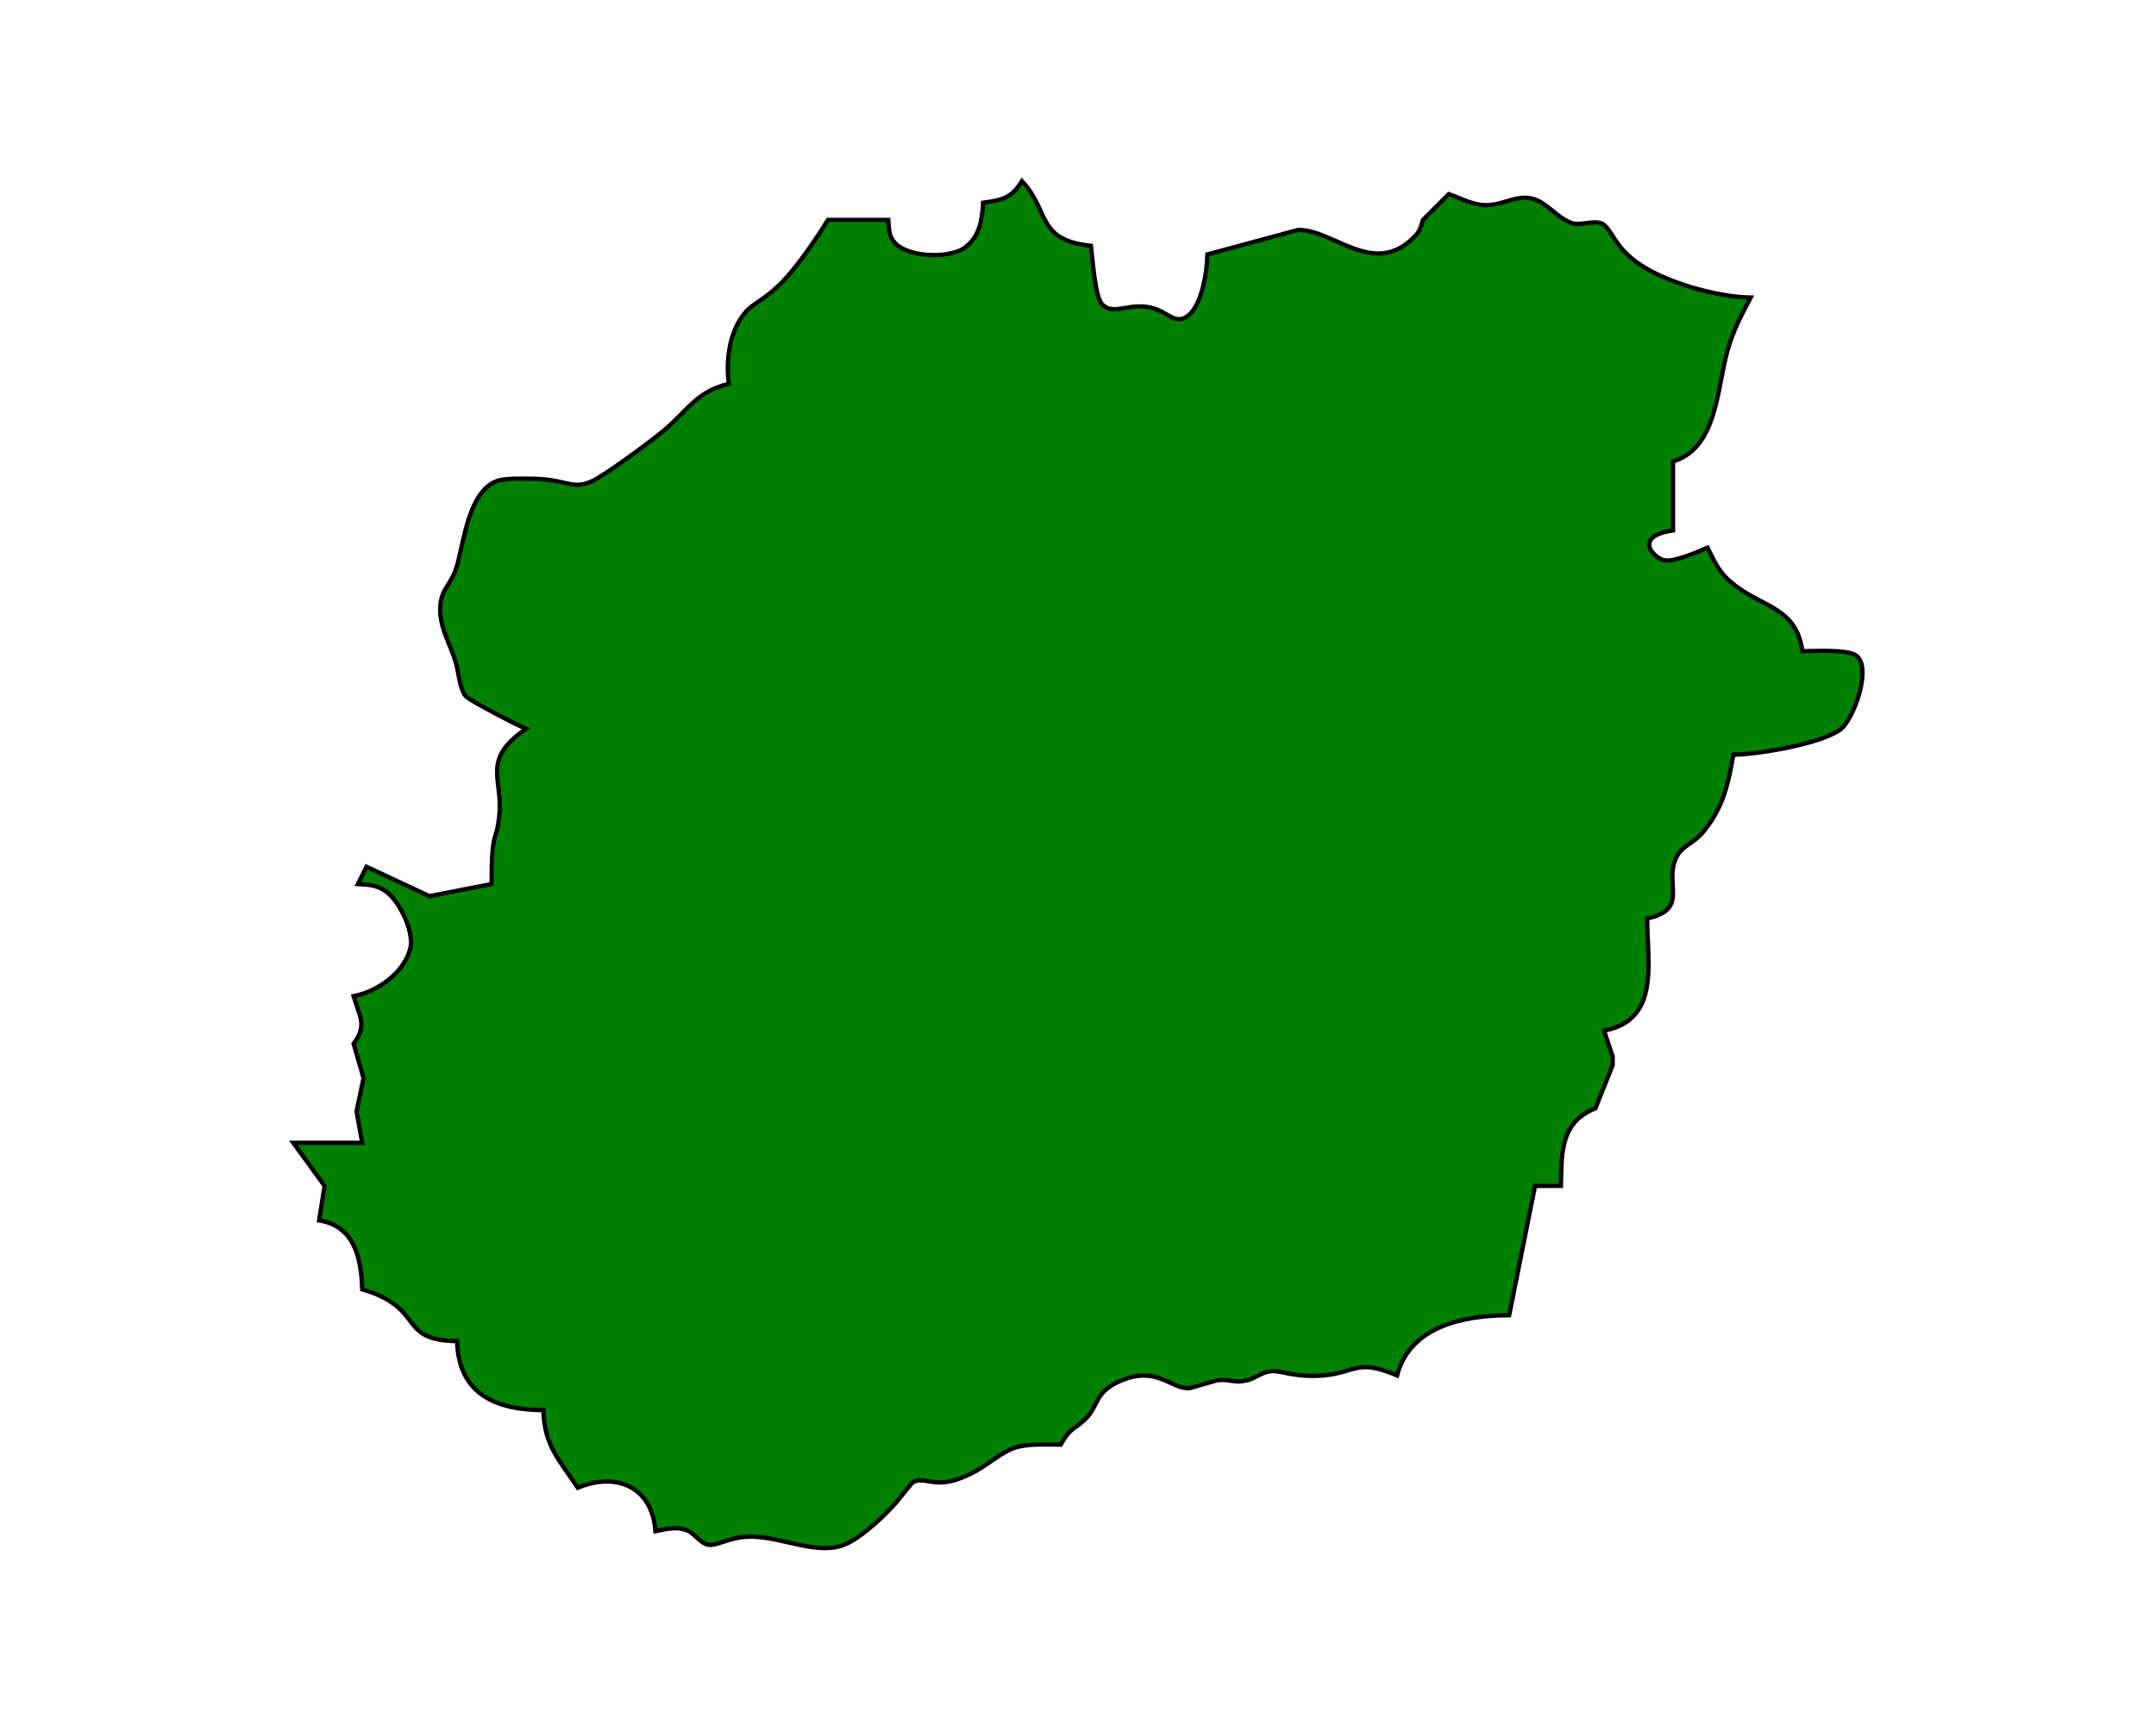 <?xml version="1.0" encoding="UTF-8" standalone="no"?>
<!DOCTYPE svg PUBLIC "-//W3C//DTD SVG 20010904//EN"
              "http://www.w3.org/TR/2001/REC-SVG-20010904/DTD/svg10.dtd">

<svg xmlns="http://www.w3.org/2000/svg"
     width="6.944in" height="5.555in"
     viewBox="0 0 500 400">
  <path id="Selection"
        fill="green" stroke="black" stroke-width="1"
        d="M 253.00,57.00
           C 253.38,59.84 253.92,68.87 255.60,70.56
             257.94,72.92 260.71,70.87 264.99,71.07
             270.33,71.33 271.64,75.04 274.62,73.75
             278.70,71.99 279.95,62.86 280.00,59.00
             280.00,59.00 301.00,53.33 301.00,53.33
             309.16,53.13 318.31,64.28 327.69,55.24
             329.36,53.62 329.34,53.04 330.00,51.00
             330.00,51.00 336.00,45.00 336.00,45.00
             339.46,46.24 342.19,47.97 346.00,47.49
             348.98,47.11 351.97,45.37 354.96,45.97
             358.86,46.74 360.98,50.73 365.00,51.87
             367.42,52.16 369.56,51.03 371.59,51.87
             373.97,53.39 374.14,56.71 379.32,60.63
             385.56,65.36 398.21,68.91 406.00,69.00
             403.80,73.19 402.07,76.38 400.72,81.00
             398.16,89.74 398.38,103.88 388.00,107.00
             388.00,107.00 388.00,123.00 388.00,123.00
             378.50,124.36 383.63,129.55 386.10,129.95
             388.39,130.31 393.80,127.95 396.00,127.00
             397.89,130.81 398.91,133.14 402.44,135.81
             409.24,140.96 416.60,141.00 418.00,151.00
             420.74,151.00 428.47,150.53 430.48,152.02
             434.26,154.82 429.88,166.81 426.85,169.13
             422.49,172.46 407.65,174.98 402.00,175.00
             400.76,181.99 399.66,187.14 395.11,192.78
             392.67,195.80 389.92,196.06 388.60,199.19
             386.05,205.20 391.69,210.87 382.00,213.00
             382.00,223.23 385.12,236.49 372.00,239.00
             372.00,239.00 374.00,245.00 374.00,245.00
             374.00,245.00 374.00,247.00 374.00,247.00
             374.00,247.00 370.00,257.00 370.00,257.00
             361.88,260.27 362.17,267.15 362.00,275.00
             362.00,275.00 356.00,275.00 356.00,275.00
             356.00,275.00 350.00,305.00 350.00,305.00
             339.68,305.01 327.01,307.43 324.00,318.95
             314.62,315.04 314.73,318.18 307.00,318.95
             300.46,319.50 297.08,317.81 295.01,317.96
             292.22,318.16 290.89,319.98 288.72,320.15
             286.40,320.84 284.60,319.56 282.00,320.15
             282.00,320.15 276.00,321.88 276.00,321.88
             271.69,322.35 268.51,316.62 260.04,320.13
             254.13,322.58 254.73,325.64 252.28,328.45
             249.59,331.53 248.41,330.56 246.00,335.00
             242.72,335.00 238.00,334.70 235.00,335.84
             230.94,337.38 228.00,341.06 222.00,343.05
             216.16,344.98 214.29,342.18 211.55,343.82
             211.55,343.82 207.63,348.65 207.63,348.65
             204.77,351.85 199.01,357.30 195.00,358.49
             188.69,360.37 180.98,356.30 174.00,356.34
             169.03,356.37 166.19,358.68 164.09,358.18
             162.50,357.80 161.34,355.99 159.74,355.08
             157.13,353.82 154.72,354.54 152.00,355.08
             151.27,344.75 142.85,341.27 134.00,345.00
             129.64,338.46 126.23,335.22 126.00,327.00
             115.04,326.96 106.32,323.31 106.00,311.00
             91.94,310.82 98.87,303.34 84.00,299.00
             83.77,291.69 82.20,284.33 74.00,283.00
             74.00,283.00 75.27,275.00 75.27,275.00
             75.27,275.00 68.00,265.00 68.00,265.00
             68.00,265.00 84.00,265.00 84.00,265.00
             84.00,265.00 82.68,257.72 82.68,257.72
             82.68,257.72 84.30,250.00 84.30,250.00
             84.30,250.00 82.00,242.00 82.00,242.00
             85.24,237.71 83.36,235.77 82.00,231.00
             87.47,229.96 93.73,225.64 95.15,219.91
             96.14,215.96 92.38,208.30 88.90,206.31
             86.88,205.16 85.22,205.16 83.00,205.00
             83.00,205.00 85.00,201.00 85.00,201.00
             85.00,201.00 99.58,207.81 99.58,207.81
             99.58,207.81 114.00,205.00 114.00,205.00
             114.00,191.64 115.12,195.91 115.80,189.00
             116.65,180.48 111.53,176.21 122.00,169.00
             120.26,168.34 108.78,162.41 107.98,161.42
             106.65,159.78 106.37,156.18 105.82,154.09
             104.61,149.44 101.53,145.18 102.16,140.01
             102.65,136.02 104.72,135.67 106.04,130.96
             107.66,125.17 108.74,114.15 115.09,111.60
             116.96,110.85 120.89,110.99 123.00,111.00
             131.48,111.05 132.35,113.63 137.00,111.72
             139.99,110.50 152.41,101.32 155.00,98.94
             160.03,94.32 162.03,90.73 169.00,89.00
             168.34,83.52 169.08,76.91 172.82,72.47
             174.75,70.17 177.54,69.53 181.82,64.96
             185.30,61.25 189.31,55.37 192.00,51.00
             192.00,51.00 206.00,51.00 206.00,51.00
             206.14,52.67 206.08,54.16 207.02,55.66
             209.62,59.79 220.18,60.11 223.79,57.40
             227.23,54.83 227.78,50.94 228.00,47.00
             232.41,46.42 234.60,45.93 237.00,42.00
             243.54,48.95 240.23,55.64 253.00,57.00 Z" />
</svg>
